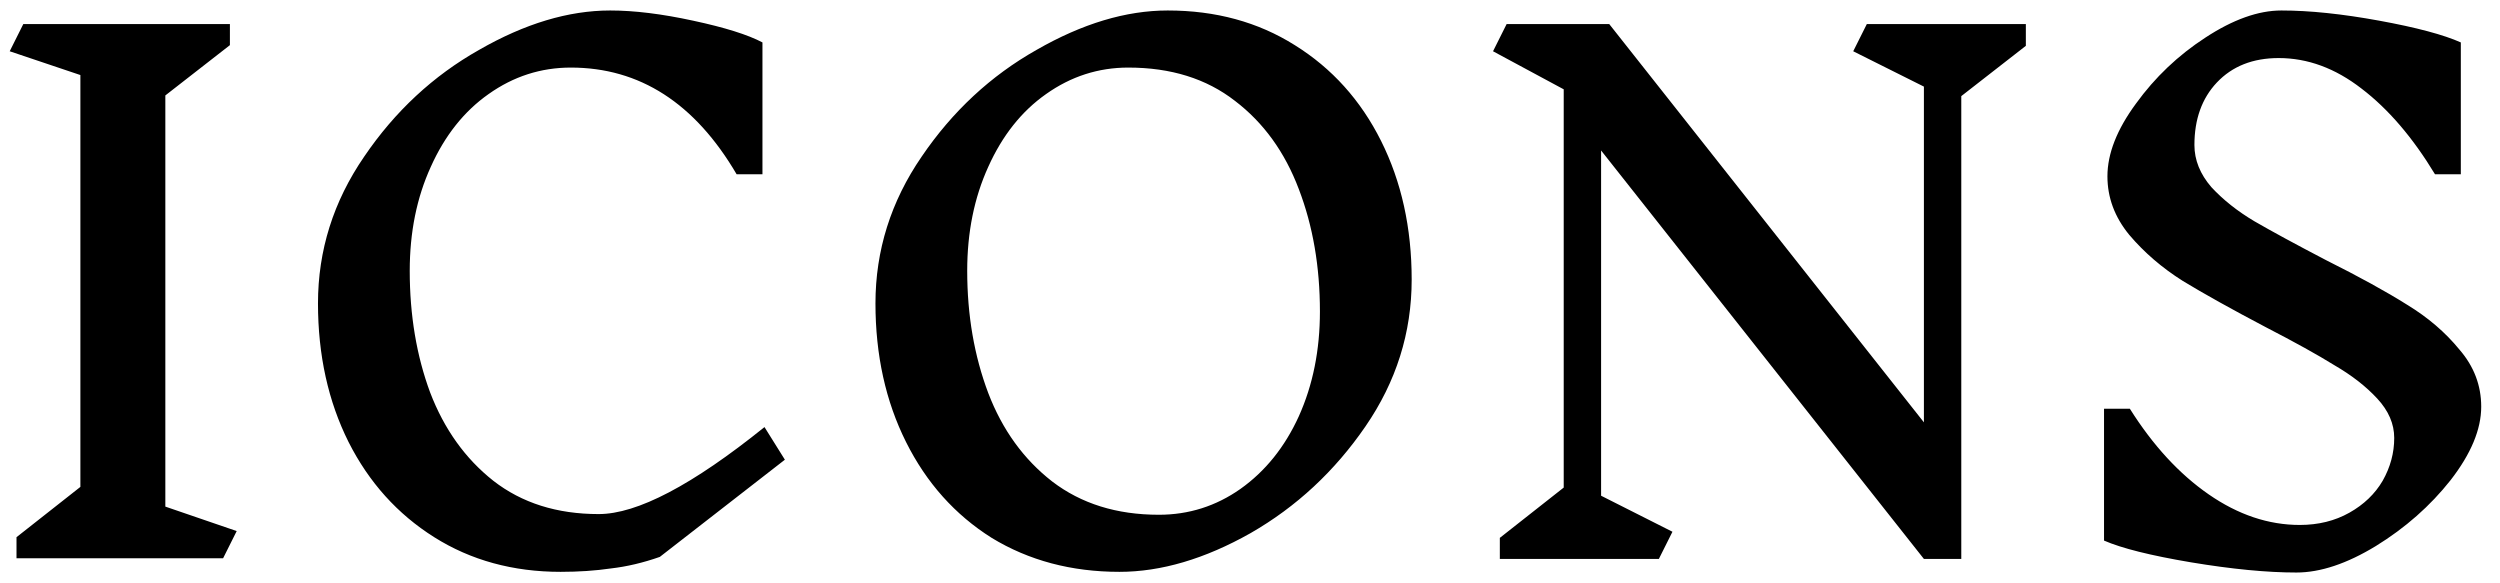 <svg width="103" height="24" viewBox="0 0 103 24" fill="none" xmlns="http://www.w3.org/2000/svg">
<path d="M9.192 23H0.68V22.132L3.312 20.06V3.092L0.4 2.112L0.96 0.992H9.472V1.86L6.812 3.932V20.872L9.752 21.88L9.192 23ZM25.141 0.432C26.13 0.432 27.269 0.572 28.557 0.852C29.863 1.132 30.815 1.431 31.413 1.748V7.18H30.349C28.631 4.249 26.354 2.784 23.517 2.784C22.285 2.784 21.155 3.148 20.129 3.876C19.121 4.585 18.327 5.584 17.749 6.872C17.17 8.141 16.881 9.569 16.881 11.156C16.881 12.985 17.161 14.656 17.721 16.168C18.299 17.68 19.167 18.893 20.325 19.808C21.501 20.723 22.947 21.18 24.665 21.18C26.251 21.18 28.529 19.985 31.497 17.596L32.337 18.94L27.185 22.944C26.494 23.187 25.822 23.345 25.169 23.42C24.534 23.513 23.843 23.56 23.097 23.56C21.137 23.56 19.401 23.084 17.889 22.132C16.377 21.18 15.201 19.873 14.361 18.212C13.521 16.532 13.101 14.628 13.101 12.5C13.101 10.316 13.735 8.3 15.005 6.452C16.274 4.585 17.851 3.12 19.737 2.056C21.622 0.973 23.423 0.432 25.141 0.432ZM48.109 0.432C50.088 0.432 51.833 0.908 53.345 1.86C54.876 2.812 56.061 4.128 56.901 5.808C57.741 7.488 58.161 9.392 58.161 11.52C58.161 13.704 57.527 15.72 56.257 17.568C54.988 19.416 53.411 20.881 51.525 21.964C49.64 23.028 47.839 23.56 46.121 23.56C44.143 23.56 42.388 23.093 40.857 22.16C39.345 21.208 38.169 19.892 37.329 18.212C36.489 16.532 36.069 14.628 36.069 12.5C36.069 10.316 36.704 8.3 37.973 6.452C39.243 4.585 40.82 3.12 42.705 2.056C44.591 0.973 46.392 0.432 48.109 0.432ZM46.485 2.784C45.253 2.784 44.124 3.148 43.097 3.876C42.089 4.585 41.296 5.584 40.717 6.872C40.139 8.141 39.849 9.569 39.849 11.156C39.849 12.985 40.139 14.665 40.717 16.196C41.296 17.708 42.173 18.921 43.349 19.836C44.544 20.751 46.009 21.208 47.745 21.208C48.977 21.208 50.097 20.853 51.105 20.144C52.132 19.416 52.935 18.417 53.513 17.148C54.092 15.86 54.381 14.423 54.381 12.836C54.381 10.988 54.092 9.308 53.513 7.796C52.935 6.265 52.057 5.052 50.881 4.156C49.705 3.241 48.24 2.784 46.485 2.784ZM80.805 3.96V23.028H79.265L65.965 6.2V20.424L68.905 21.908L68.345 23.028H61.793V22.16L64.425 20.088V3.68L61.513 2.112L62.073 0.992H66.301L79.265 17.4V3.568L76.353 2.112L76.913 0.992H83.465V1.888L80.805 3.96ZM98.642 18.044C98.642 17.465 98.409 16.924 97.942 16.42C97.475 15.916 96.887 15.459 96.178 15.048C95.487 14.619 94.545 14.096 93.35 13.48C91.931 12.733 90.793 12.099 89.934 11.576C89.075 11.035 88.338 10.4 87.722 9.672C87.125 8.944 86.826 8.141 86.826 7.264C86.826 6.331 87.218 5.332 88.002 4.268C88.786 3.185 89.738 2.28 90.858 1.552C91.997 0.805 93.042 0.432 93.994 0.432C95.151 0.432 96.495 0.572 98.026 0.852C99.557 1.132 100.677 1.431 101.386 1.748V7.18H100.322C99.407 5.668 98.399 4.492 97.298 3.652C96.215 2.812 95.077 2.392 93.882 2.392C92.818 2.392 91.969 2.728 91.334 3.4C90.718 4.053 90.41 4.912 90.41 5.976C90.41 6.592 90.643 7.171 91.11 7.712C91.595 8.235 92.183 8.701 92.874 9.112C93.583 9.523 94.563 10.055 95.814 10.708C97.195 11.399 98.315 12.015 99.174 12.556C100.033 13.079 100.751 13.695 101.33 14.404C101.927 15.095 102.226 15.879 102.226 16.756C102.226 17.689 101.806 18.697 100.966 19.78C100.126 20.844 99.099 21.749 97.886 22.496C96.691 23.224 95.599 23.588 94.61 23.588C93.397 23.588 91.95 23.448 90.27 23.168C88.609 22.888 87.414 22.589 86.686 22.272V16.84H87.75C88.702 18.352 89.785 19.528 90.998 20.368C92.211 21.208 93.462 21.628 94.75 21.628C95.515 21.628 96.197 21.46 96.794 21.124C97.391 20.788 97.849 20.349 98.166 19.808C98.483 19.248 98.642 18.66 98.642 18.044Z" fill="black"/>
</svg>
